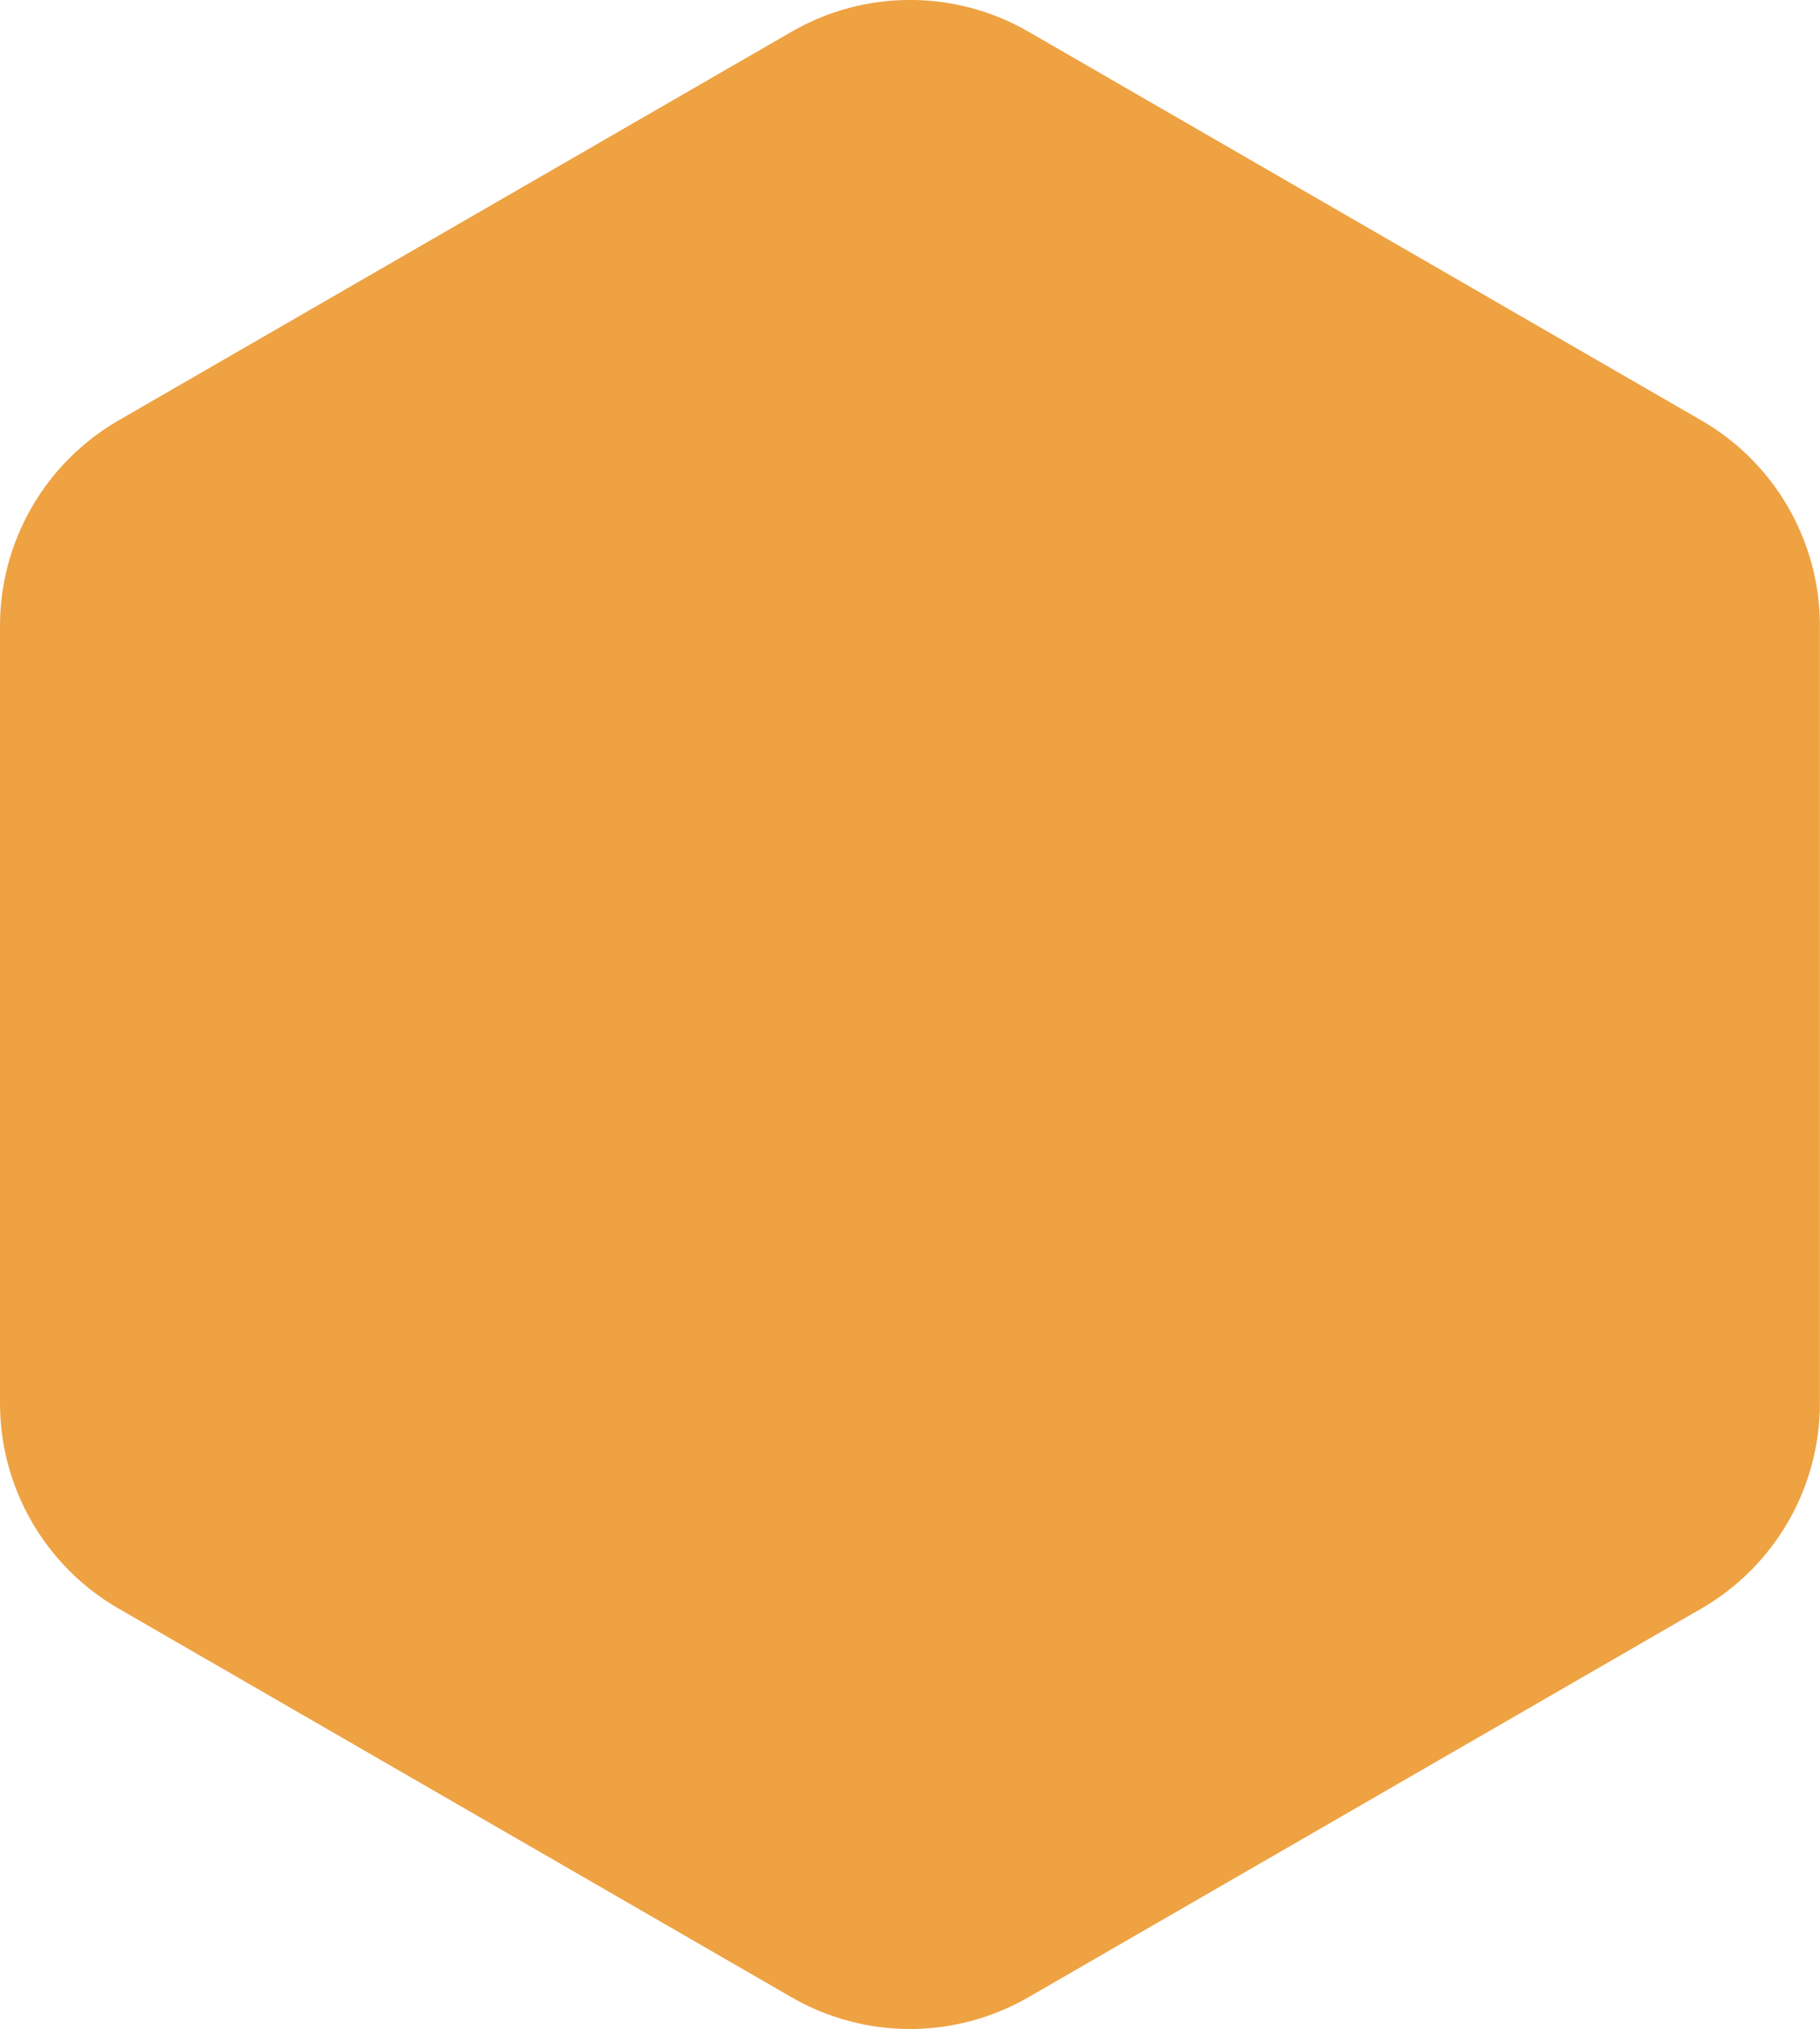 <?xml version="1.0" encoding="UTF-8"?>
<svg id="Layer_2" data-name="Layer 2" xmlns="http://www.w3.org/2000/svg" viewBox="0 0 208.69 232.56">
  <defs>
    <style>
      .cls-1 {
        fill: #eea242;
      }
    </style>
  </defs>
  <g id="Layer_1-2" data-name="Layer 1">
    <path class="cls-1" d="m0,71.73v89.1c0,9.71,5.18,18.69,13.59,23.54l77.16,44.55c8.41,4.86,18.77,4.86,27.18,0l77.16-44.55c8.41-4.86,13.59-13.83,13.59-23.54v-89.1c0-9.71-5.18-18.69-13.59-23.54L117.94,3.64c-8.41-4.86-18.77-4.86-27.18,0L13.59,48.19C5.18,53.05,0,62.02,0,71.73Z"/>
  </g>
</svg>